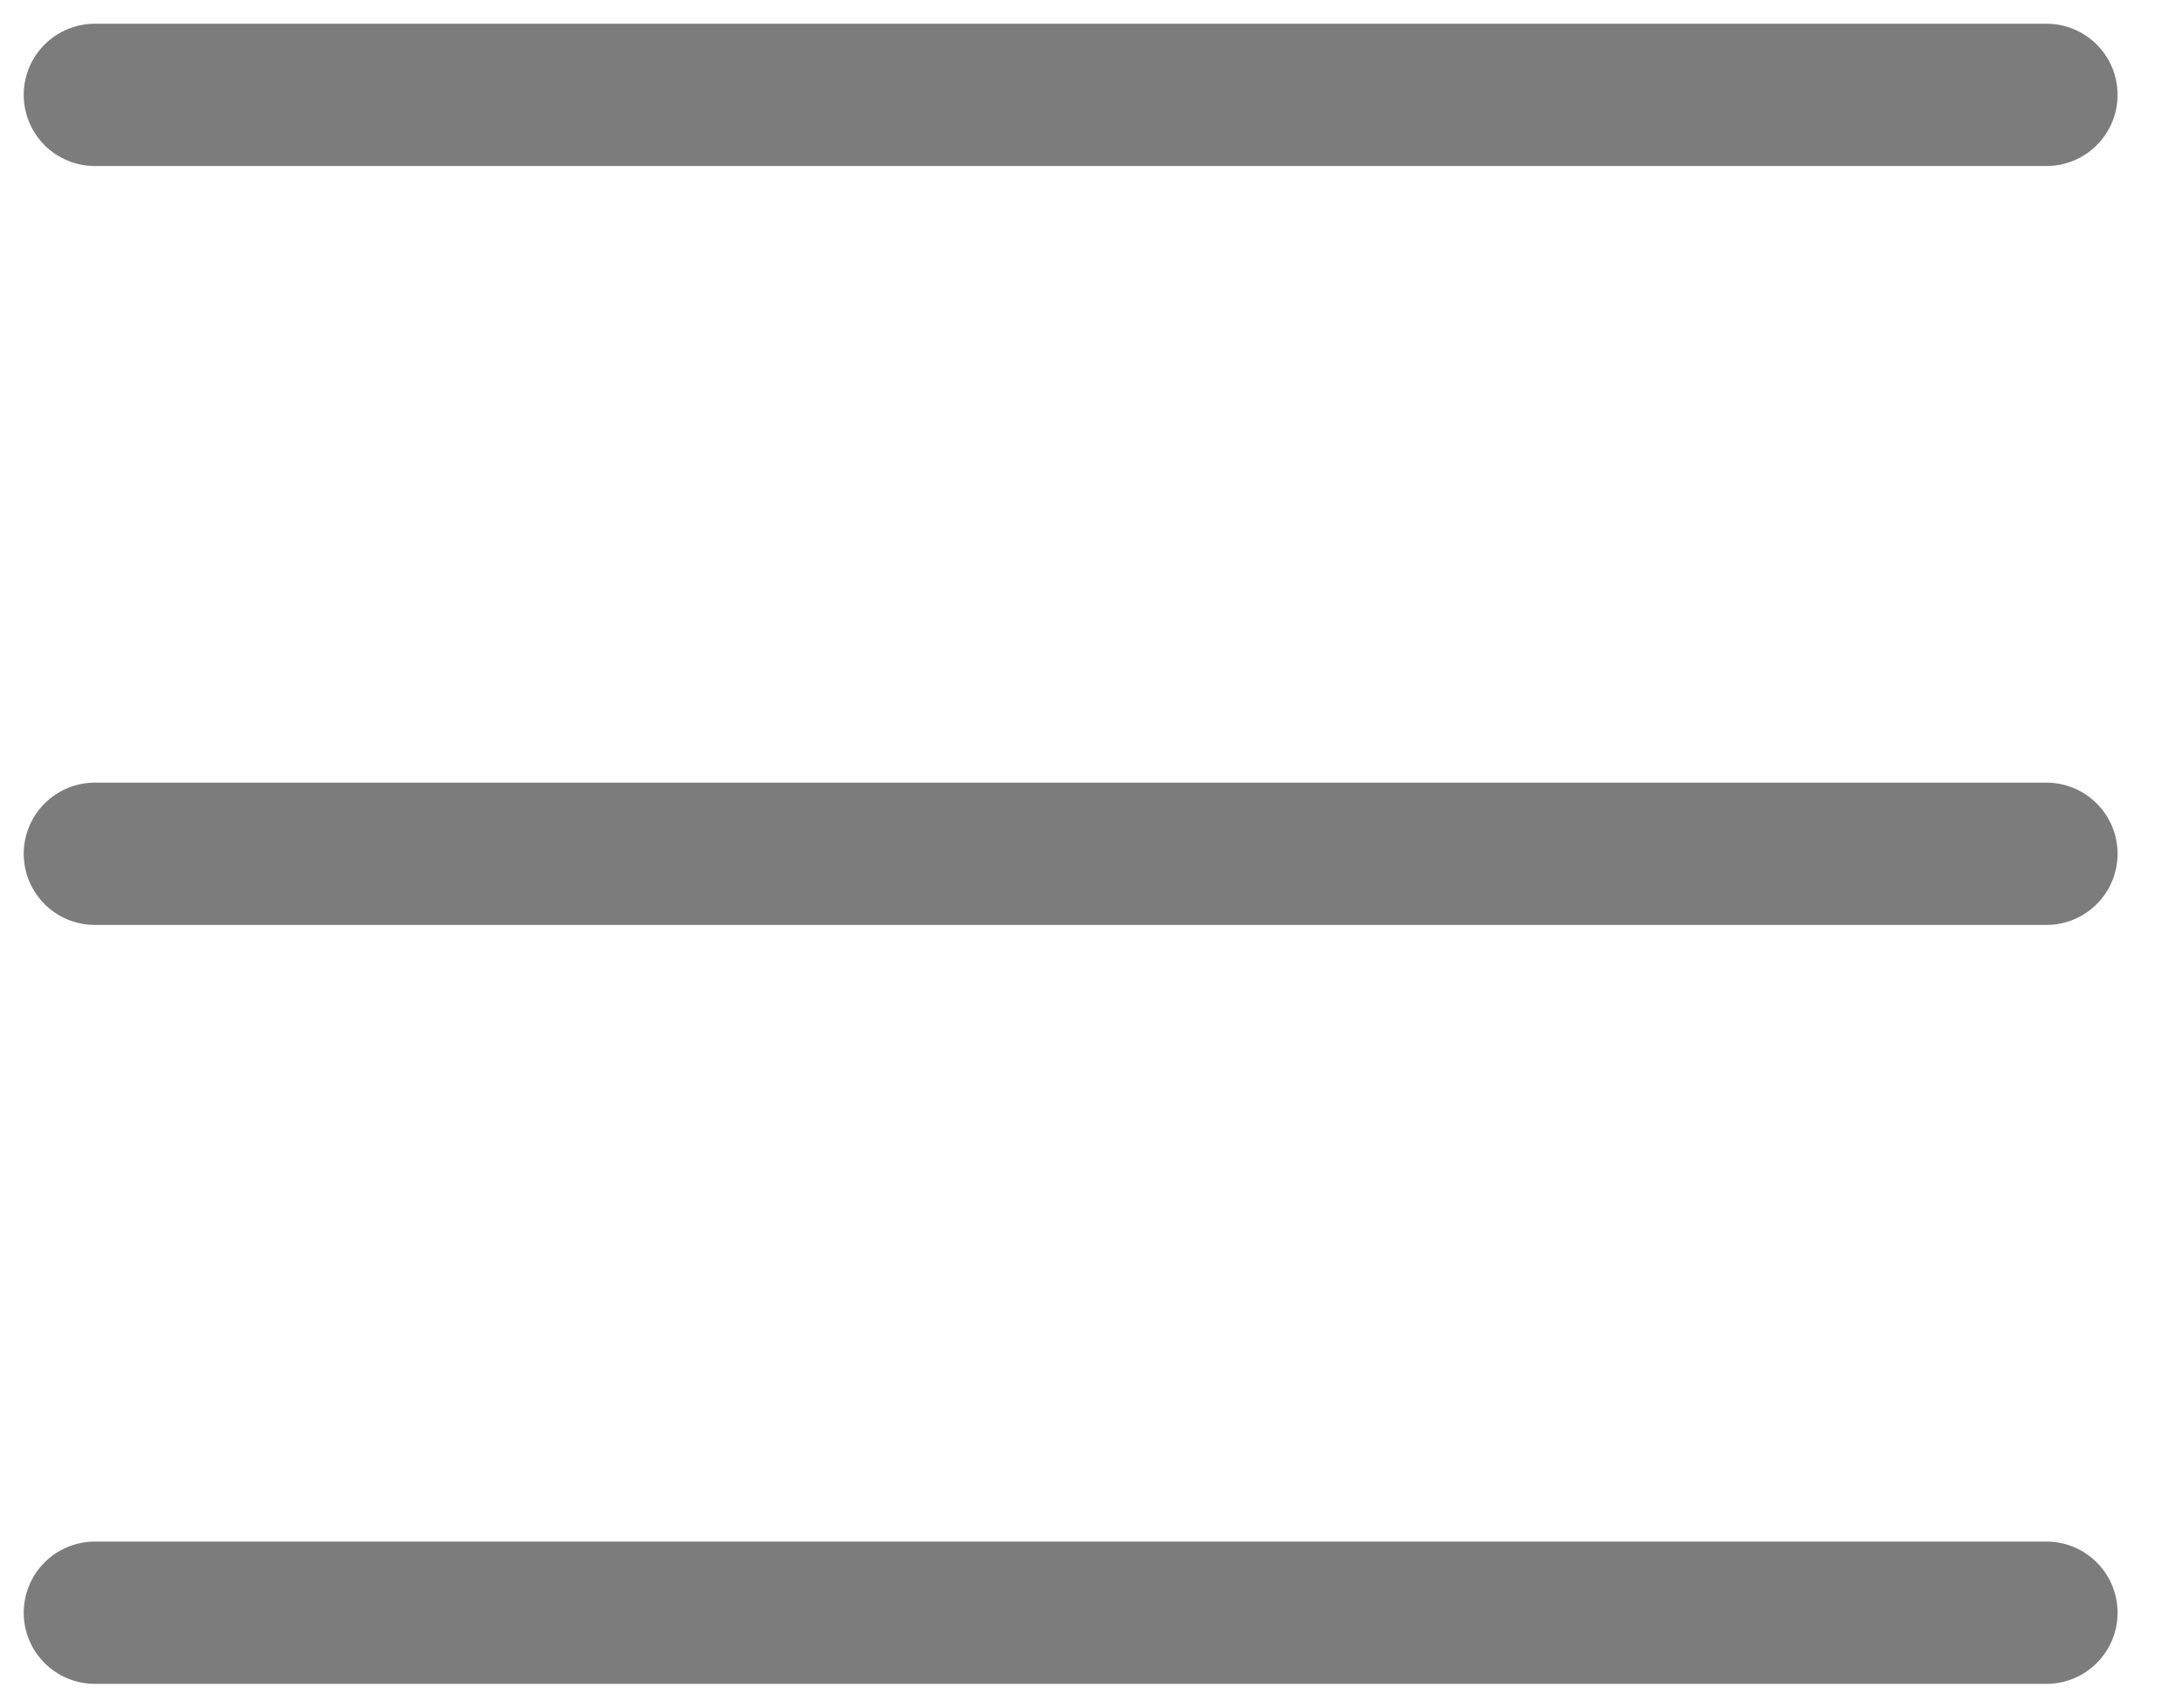<svg width="23" height="18" viewBox="0 0 23 18" fill="none" xmlns="http://www.w3.org/2000/svg">
<g id="&#240;&#159;&#166;&#134; icon &#34;menu&#34;">
<path id="Vector" d="M1 1H21.571" stroke="#7C7C7C" stroke-width="1.5" stroke-linecap="round" stroke-linejoin="round"/>
<path id="Vector_2" d="M1 9H21.571" stroke="#7C7C7C" stroke-width="1.5" stroke-linecap="round" stroke-linejoin="round"/>
<path id="Vector_3" d="M1 17H21.571" stroke="#7C7C7C" stroke-width="1.5" stroke-linecap="round" stroke-linejoin="round"/>
</g>
</svg>
